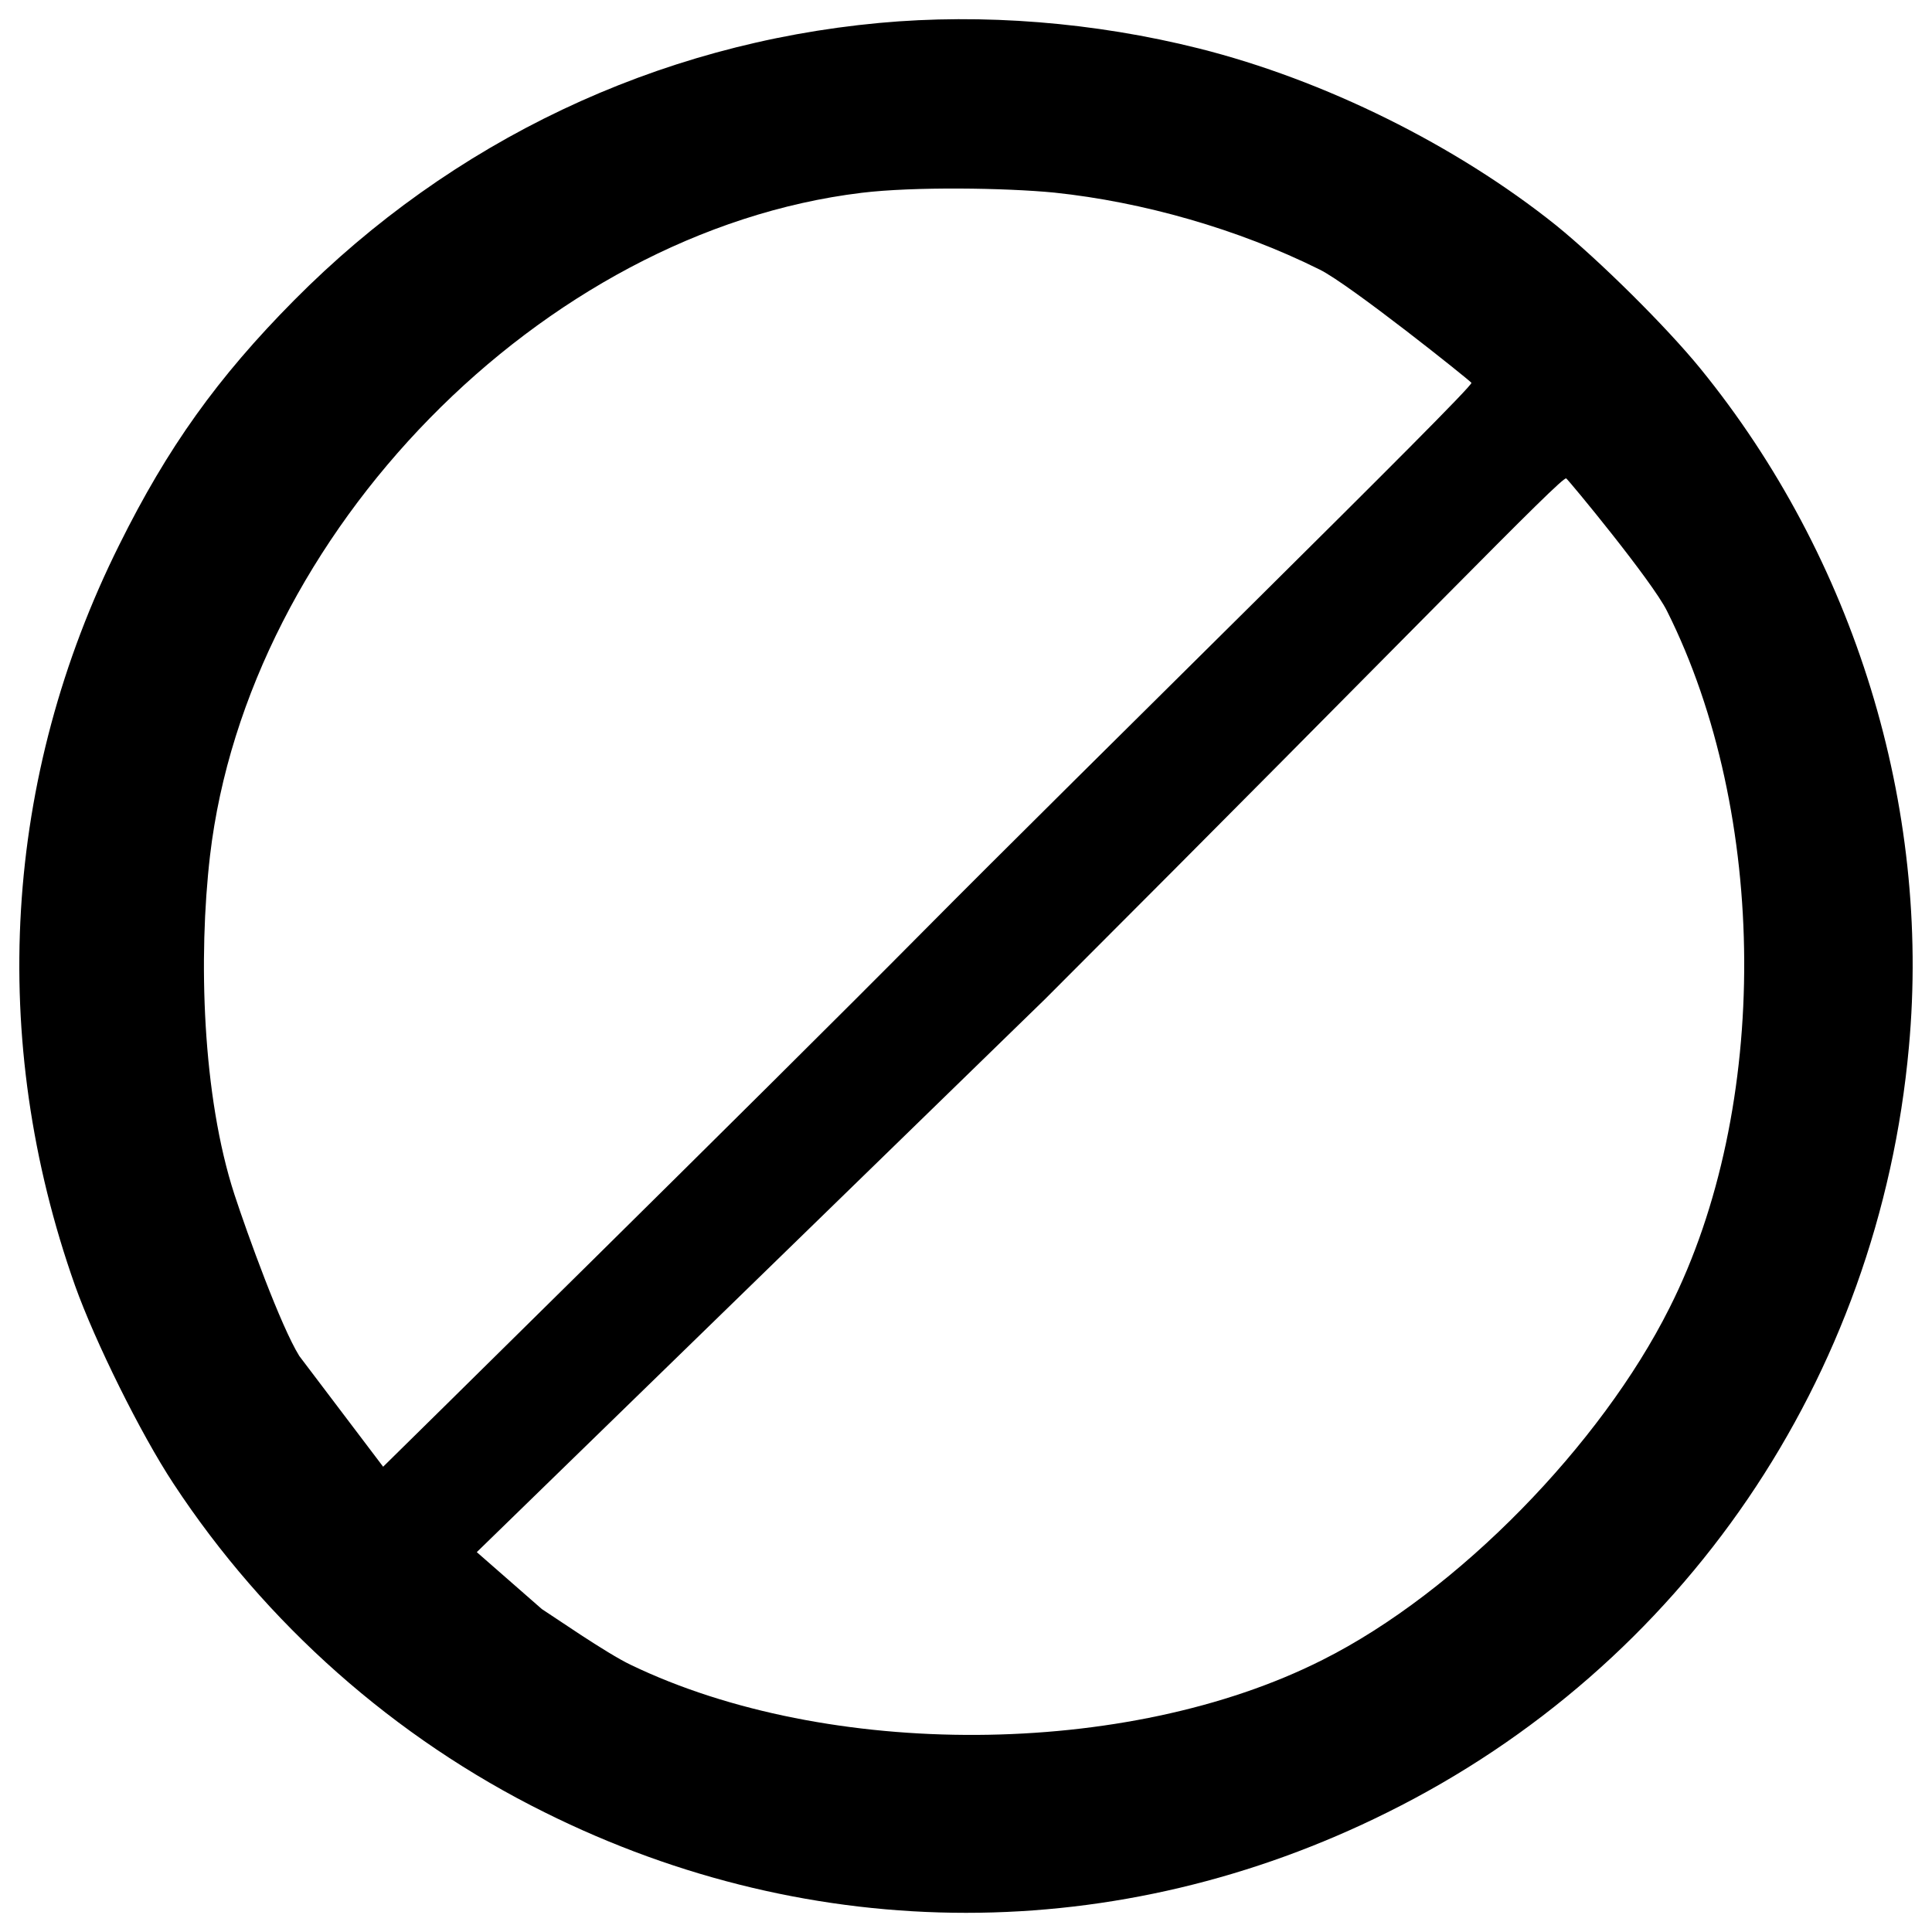 <?xml version="1.0" encoding="UTF-8" standalone="no"?>
<!-- Svg Vector Icons : http://www.onlinewebfonts.com/icon -->

<svg
   xmlns:dc="http://purl.org/dc/elements/1.1/"
   xmlns:cc="http://creativecommons.org/ns#"
   xmlns:rdf="http://www.w3.org/1999/02/22-rdf-syntax-ns#"
   xmlns:svg="http://www.w3.org/2000/svg"
   xmlns="http://www.w3.org/2000/svg"
   xmlns:sodipodi="http://sodipodi.sourceforge.net/DTD/sodipodi-0.dtd"
   xmlns:inkscape="http://www.inkscape.org/namespaces/inkscape"
   version="1.1"
   x="0px"
   y="0px"
   viewBox="0 0 1000 1000"
   enable-background="new 0 0 1000 1000"
   xml:space="preserve"
   id="svg10"
   sodipodi:docname="forbidden.svg"
   inkscape:version="0.92.4 (5da689c313, 2019-01-14)"><defs
   id="defs14" /><sodipodi:namedview
   pagecolor="#ffffff"
   bordercolor="#666666"
   borderopacity="1"
   objecttolerance="10"
   gridtolerance="10"
   guidetolerance="10"
   inkscape:pageopacity="0"
   inkscape:pageshadow="2"
   inkscape:window-width="1920"
   inkscape:window-height="1051"
   id="namedview12"
   showgrid="false"
   inkscape:zoom="0.3337544"
   inkscape:cx="-191.77471"
   inkscape:cy="168.30353"
   inkscape:window-x="0"
   inkscape:window-y="-37"
   inkscape:window-maximized="1"
   inkscape:current-layer="g6" />
<g
   id="g8"><g
     transform="translate(0,512) scale(0.1,-0.1)"
     id="g6"><path
       d="M 4550.6,5001.2 C 3398.1,4894 2339.4,4390.5 1521.9,3565.4 1125.6,3165.3 867.2,2803.4 618.3,2301.9 17.1,1097.6 -63.3,-259.7 388.6,-1534.8 492,-1823.9 727.4,-2300.6 897.8,-2559 c 476.7,-725.6 1144.8,-1317.1 1922.1,-1702 1391.8,-693 2969.3,-693 4361.1,0 1529.6,758.1 2544.3,2247.6 2699.4,3961 114.9,1246.3 -281.4,2532.8 -1079.8,3513 -178,218.3 -524.6,560.9 -746.6,740.9 -518.8,415.4 -1200.4,752.4 -1847.5,915.1 -541.7,136 -1117.9,182 -1655.9,132.2 z m 907.629,-878.258 c 455.6,-47.9 949.642,-187.786 1372.742,-398.386 155.1,-76.6 775.48,-572.478 785.08,-585.878 17.2,-19.1 -2016.306,-2010.539 -2844.649,-2846.514 C 3943.06,-543.812 1983.102,-2471.747 1983.102,-2471.747 l -433.69,572.792 c -95.7,153.2 -269.036,631.604 -336.036,836.404 -166.5,511.2 -187.623,1227.235 -126.323,1753.635 195.3,1665.6 1715.014,3229.952 3372.914,3430.952 268,32.6 743.661,25.807 998.261,0.907 z M 8628.586,1957.022 c 524.6,-1047.2 536.478,-2570.663 11.878,-3608.363 -352.3,-702.6 -1093.32,-1468.363 -1795.92,-1820.663 -1012.8,-511.2 -2562.968,-514.265 -3577.668,-26.165 -126.3,59.3 -416.429,261.06 -462.429,289.76 l -336.62,294.596 2940.905,2862.076 C 7323.133,1862.763 8087.709,2660.942 8106.809,2643.642 c 13.4,-9.5 445.277,-531.62 521.777,-686.62 z"
       id="path4"
       inkscape:connector-curvature="0"
       sodipodi:nodetypes="ccccccccccccccccccccccccccccccc" /></g></g>
</svg>